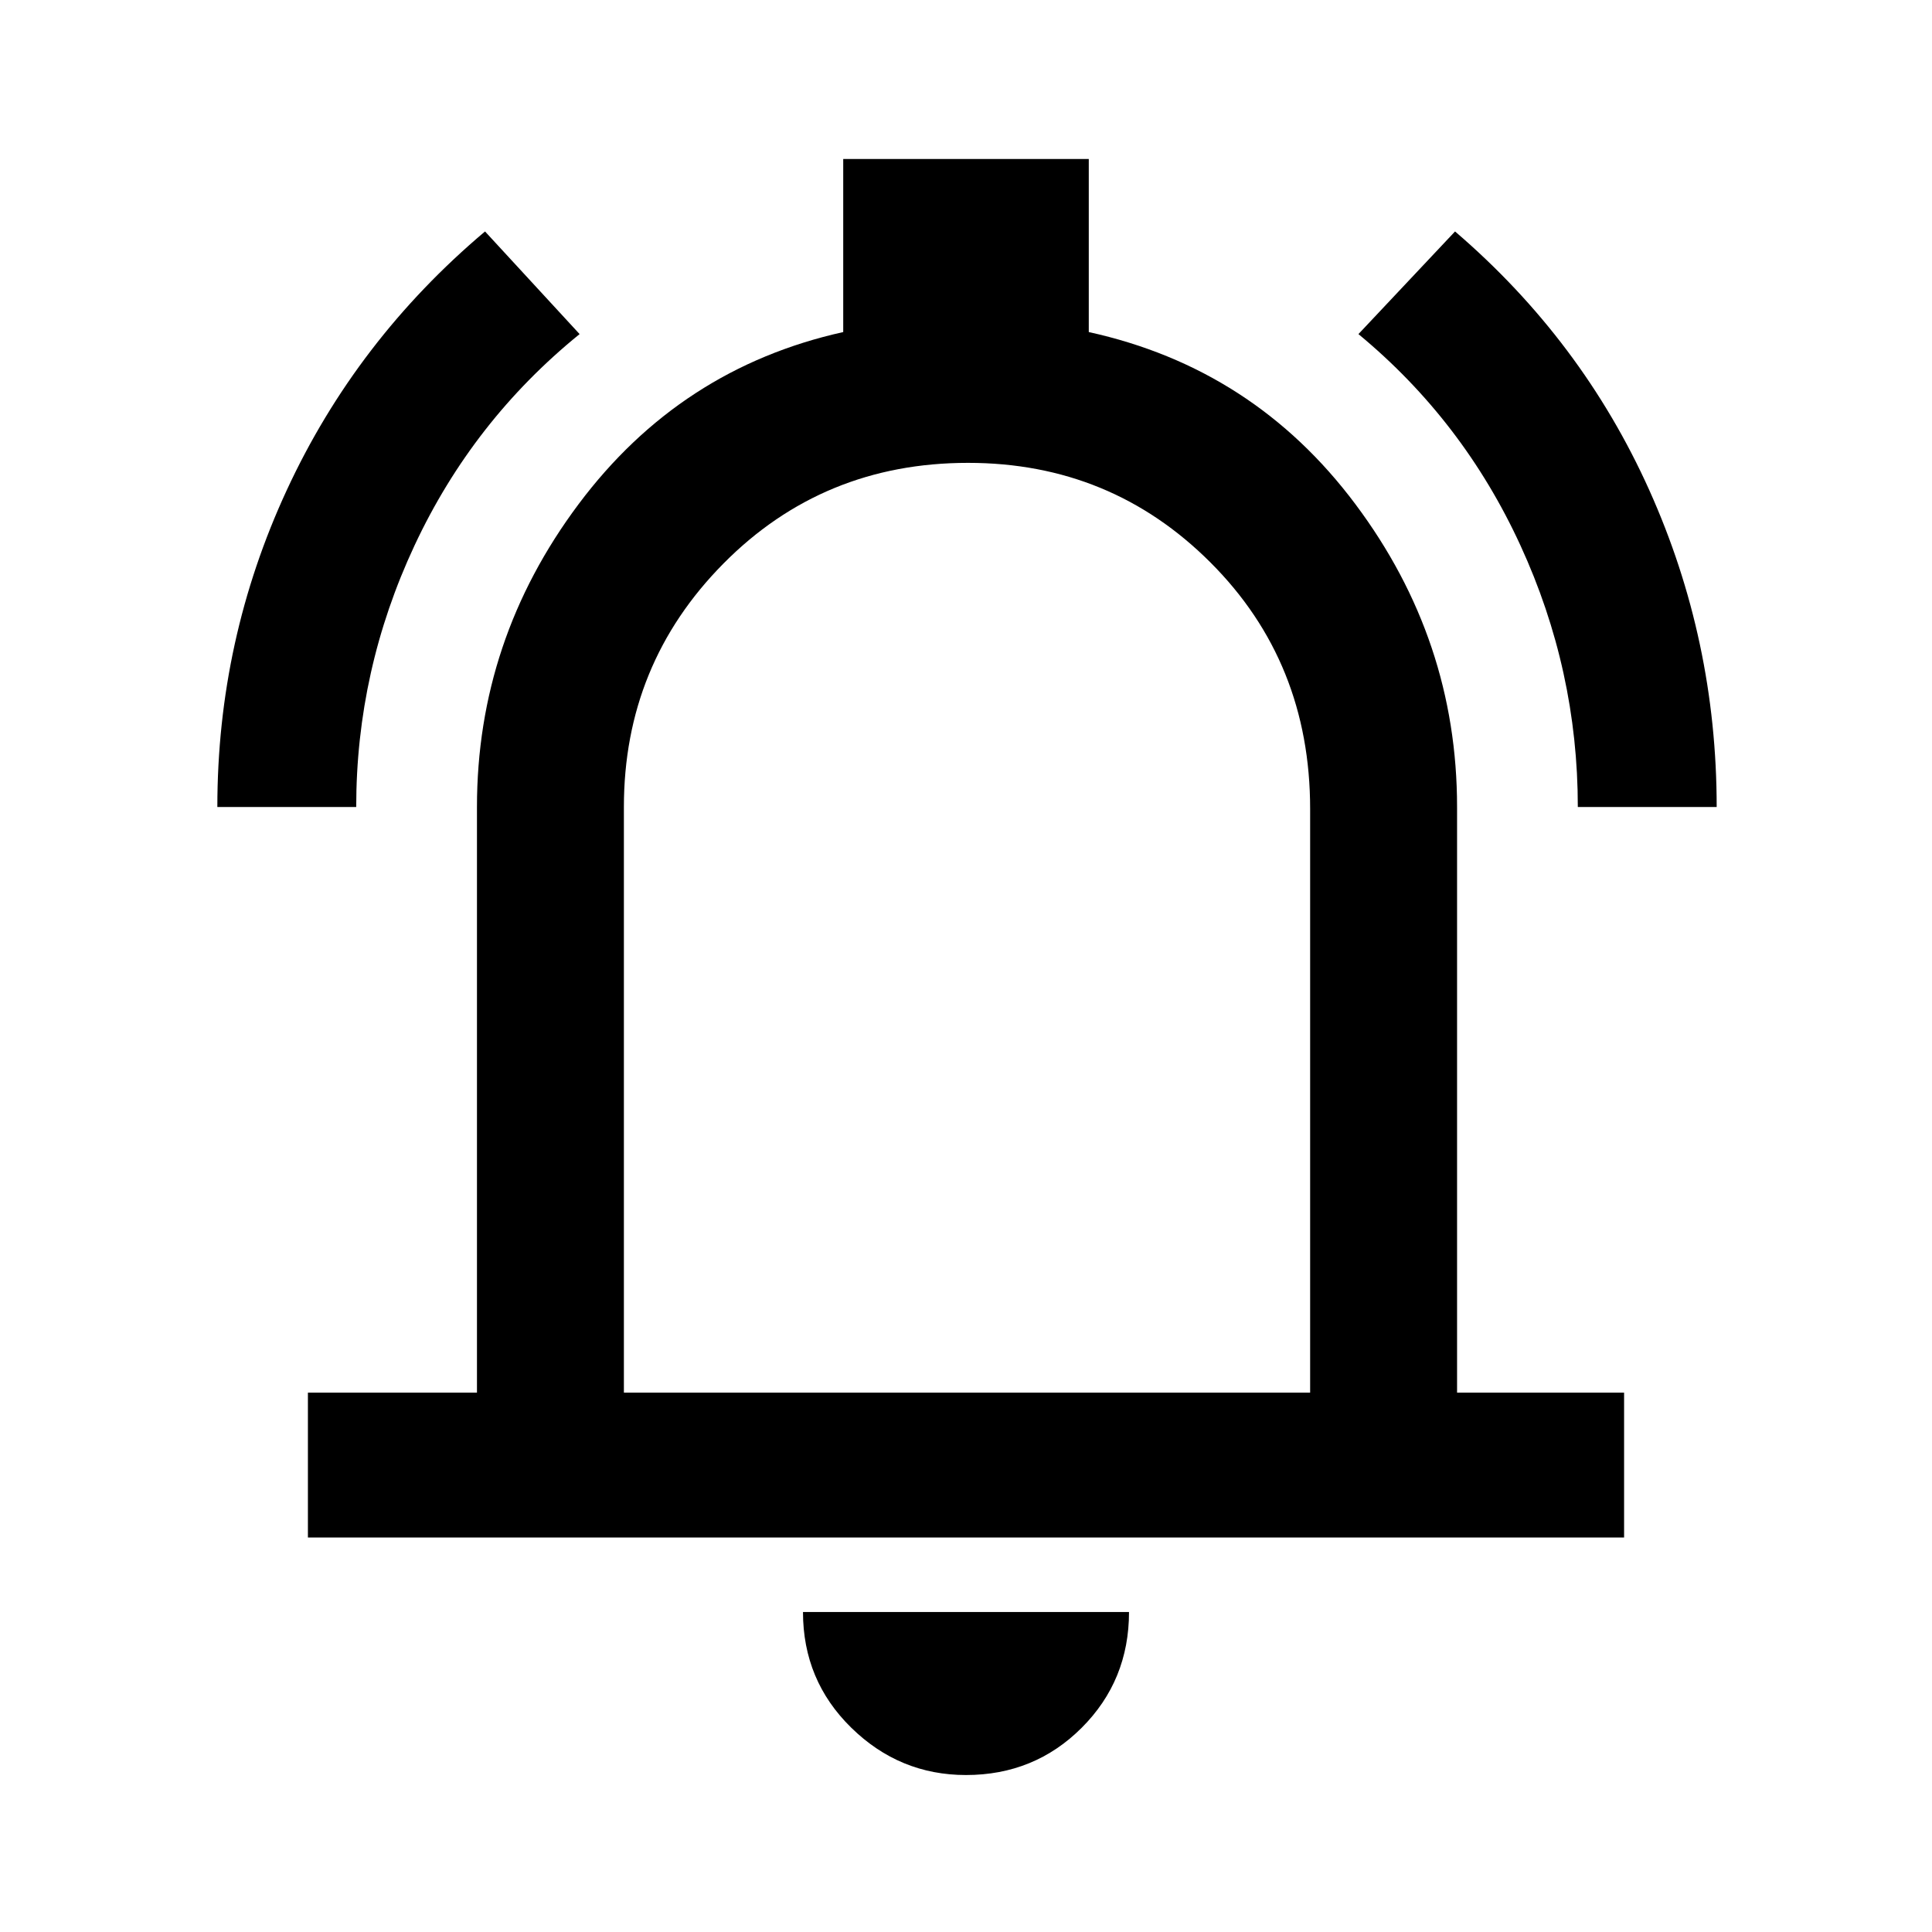 <svg xmlns="http://www.w3.org/2000/svg" height="40" width="40"><path d="M4.5 16.708Q4.5 13.25 5.938 10.146Q7.375 7.042 10.042 4.792L12 6.917Q9.792 8.708 8.583 11.292Q7.375 13.875 7.375 16.708ZM32.667 16.708Q32.667 13.875 31.479 11.292Q30.292 8.708 28.125 6.917L30.125 4.792Q32.75 7.042 34.146 10.146Q35.542 13.25 35.542 16.708ZM6.375 31.833V28.833H9.875V16.708Q9.875 13.25 11.979 10.438Q14.083 7.625 17.458 6.875V3.292H22.542V6.875Q25.958 7.625 28.062 10.438Q30.167 13.25 30.167 16.708V28.833H33.625V31.833ZM20 19.417Q20 19.417 20 19.417Q20 19.417 20 19.417Q20 19.417 20 19.417Q20 19.417 20 19.417ZM20 36.75Q18.625 36.75 17.625 35.771Q16.625 34.792 16.625 33.375H23.375Q23.375 34.792 22.396 35.771Q21.417 36.75 20 36.75ZM12.917 28.833H27.125V16.75Q27.125 13.708 25.062 11.646Q23 9.583 20.042 9.583Q17.042 9.583 14.979 11.667Q12.917 13.75 12.917 16.708Z"/></svg>